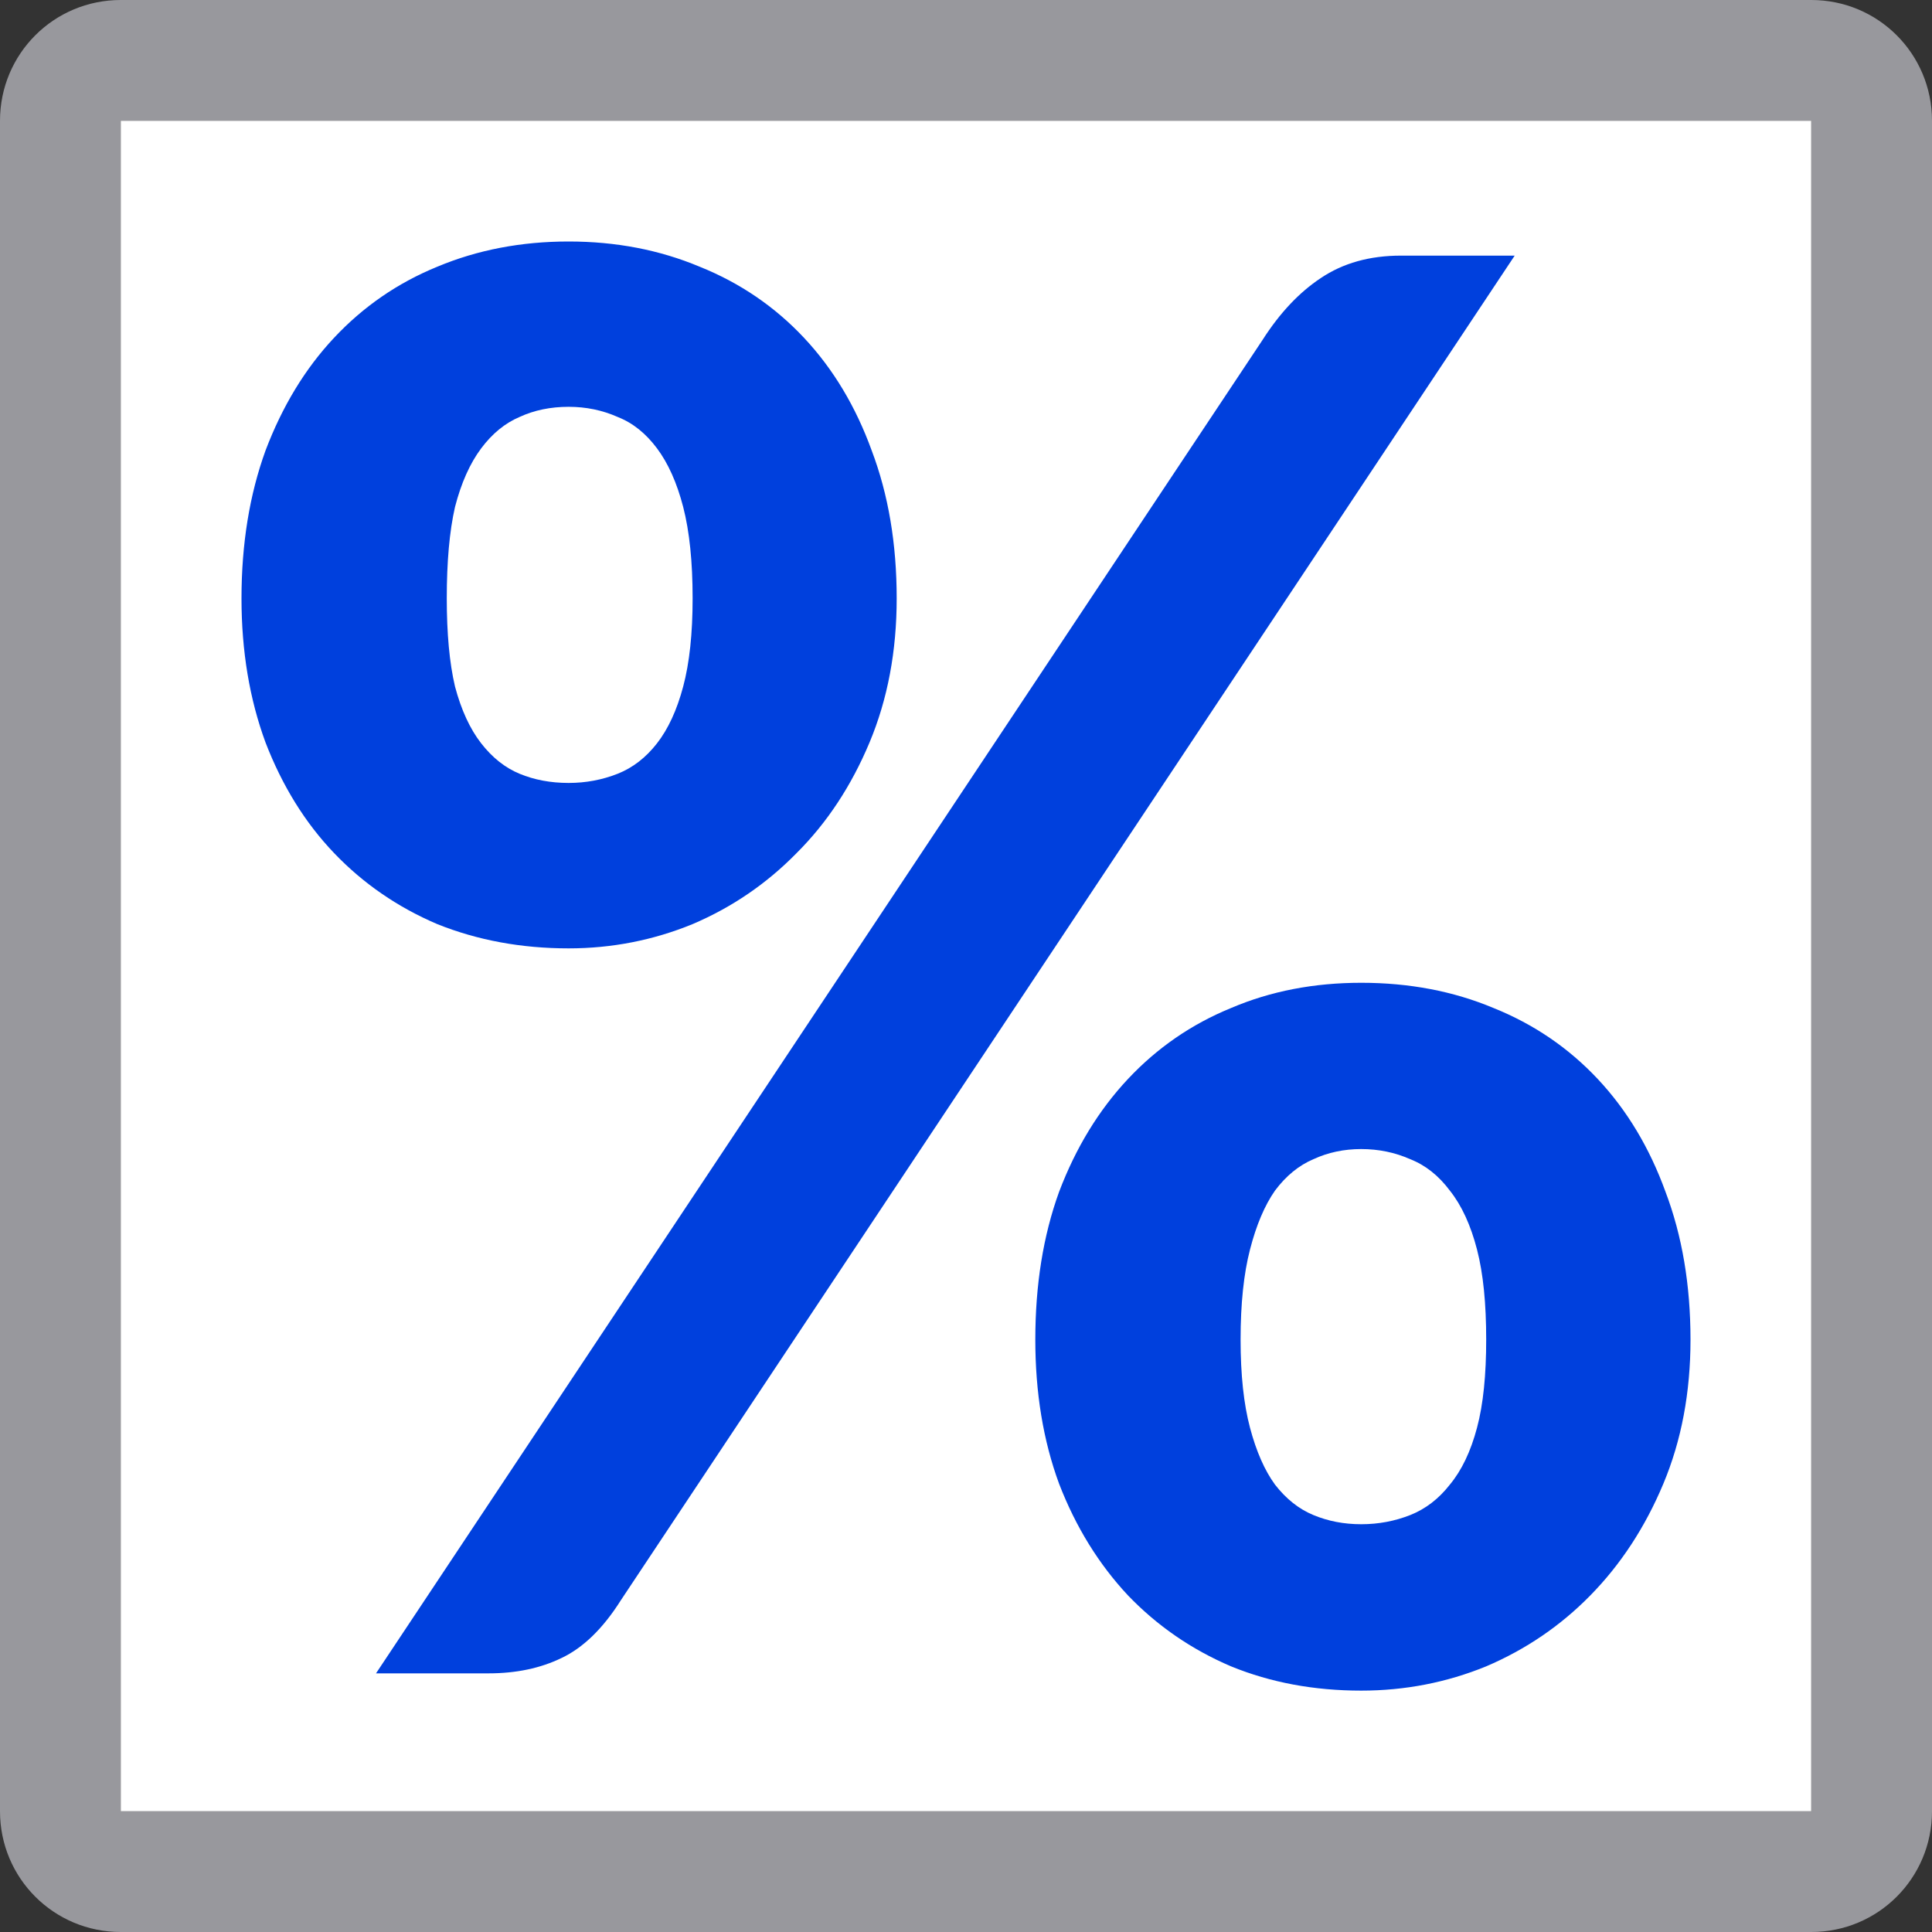 <svg viewBox="0 0 16 16" xmlns="http://www.w3.org/2000/svg"><rect x="0" y="0" width="16" height="16" fill="#333333" stroke="none"/><path d="m1 0c-.554 0-1 .446-1 1v9.094 2.533 2.373c0 .554.446 1 1 1h14c.554 0 1-.446 1-1v-4.59-3.111-6.299c0-.554-.446-1-1-1zm0 1h14v7.297 1.111 5.592h-14v-3.375-.533z" fill="#98989d"/><path d="m1 1h14v14h-14z" fill="#fff"/><path d="m4.709 2c-.391 0-.754.069-1.088.209-.328.134-.612.33-.854.588-.242.258-.43.57-.568.934-.132.364-.199.771-.199 1.225 0 .437.067.835.199 1.193.138.358.327.664.568.916s.526.448.854.588c.334.134.697.201 1.088.201.357 0 .7-.067 1.027-.201.328-.14.614-.336.861-.588.253-.252.454-.558.604-.916s.225-.757.225-1.193c0-.453-.069-.861-.207-1.225-.132-.364-.319-.676-.561-.934-.242-.258-.53-.454-.863-.588-.334-.14-.695-.209-1.086-.209zm6.893.117c-.259 0-.48.062-.664.186-.178.118-.339.288-.482.512l-7.342 11.043h.932c.23 0 .431-.043.604-.127.178-.084.343-.243.492-.479l7.402-11.135zm-6.893 1.252c.144 0 .28.028.406.084.127.05.234.137.326.26s.165.285.217.486c.052.202.078.454.078.756 0 .291-.026.535-.078.73-.052.196-.125.353-.217.471-.092.118-.2.202-.326.252-.127.05-.262.076-.406.076-.15 0-.285-.026-.406-.076-.121-.05-.226-.134-.318-.252-.092-.118-.165-.275-.217-.471-.046-.196-.068-.439-.068-.73-0-.302.022-.554.068-.756.052-.202.125-.363.217-.486.092-.123.198-.209.318-.26.121-.056.257-.084.406-.084zm6.564 4.77c-.391 0-.75.069-1.078.209-.328.134-.612.33-.854.588-.242.258-.432.57-.57.934-.132.364-.197.771-.197 1.225 0 .437.065.835.197 1.193.138.358.329.666.57.924.242.252.526.448.854.588.328.134.687.201 1.078.201.362 0 .707-.067 1.035-.201.328-.14.616-.336.863-.588.253-.258.454-.566.604-.924.15-.358.225-.757.225-1.193 0-.453-.069-.861-.207-1.225-.132-.364-.319-.676-.561-.934-.242-.258-.53-.454-.863-.588-.334-.14-.699-.209-1.096-.209zm0 1.377c.144 0 .28.028.406.084.127.05.236.137.328.26.098.123.173.287.225.488s.076.449.076.746c0 .291-.024.535-.076.73-.052.196-.127.353-.225.471-.092.118-.202.202-.328.252-.127.05-.262.076-.406.076-.144 0-.276-.026-.396-.076-.121-.05-.226-.134-.318-.252-.086-.118-.155-.275-.207-.471-.052-.196-.078-.439-.078-.73 0-.297.026-.545.078-.746.052-.202.121-.365.207-.488.092-.123.198-.209.318-.26.121-.056.253-.084.396-.084z" fill="#0040dd"/></svg>